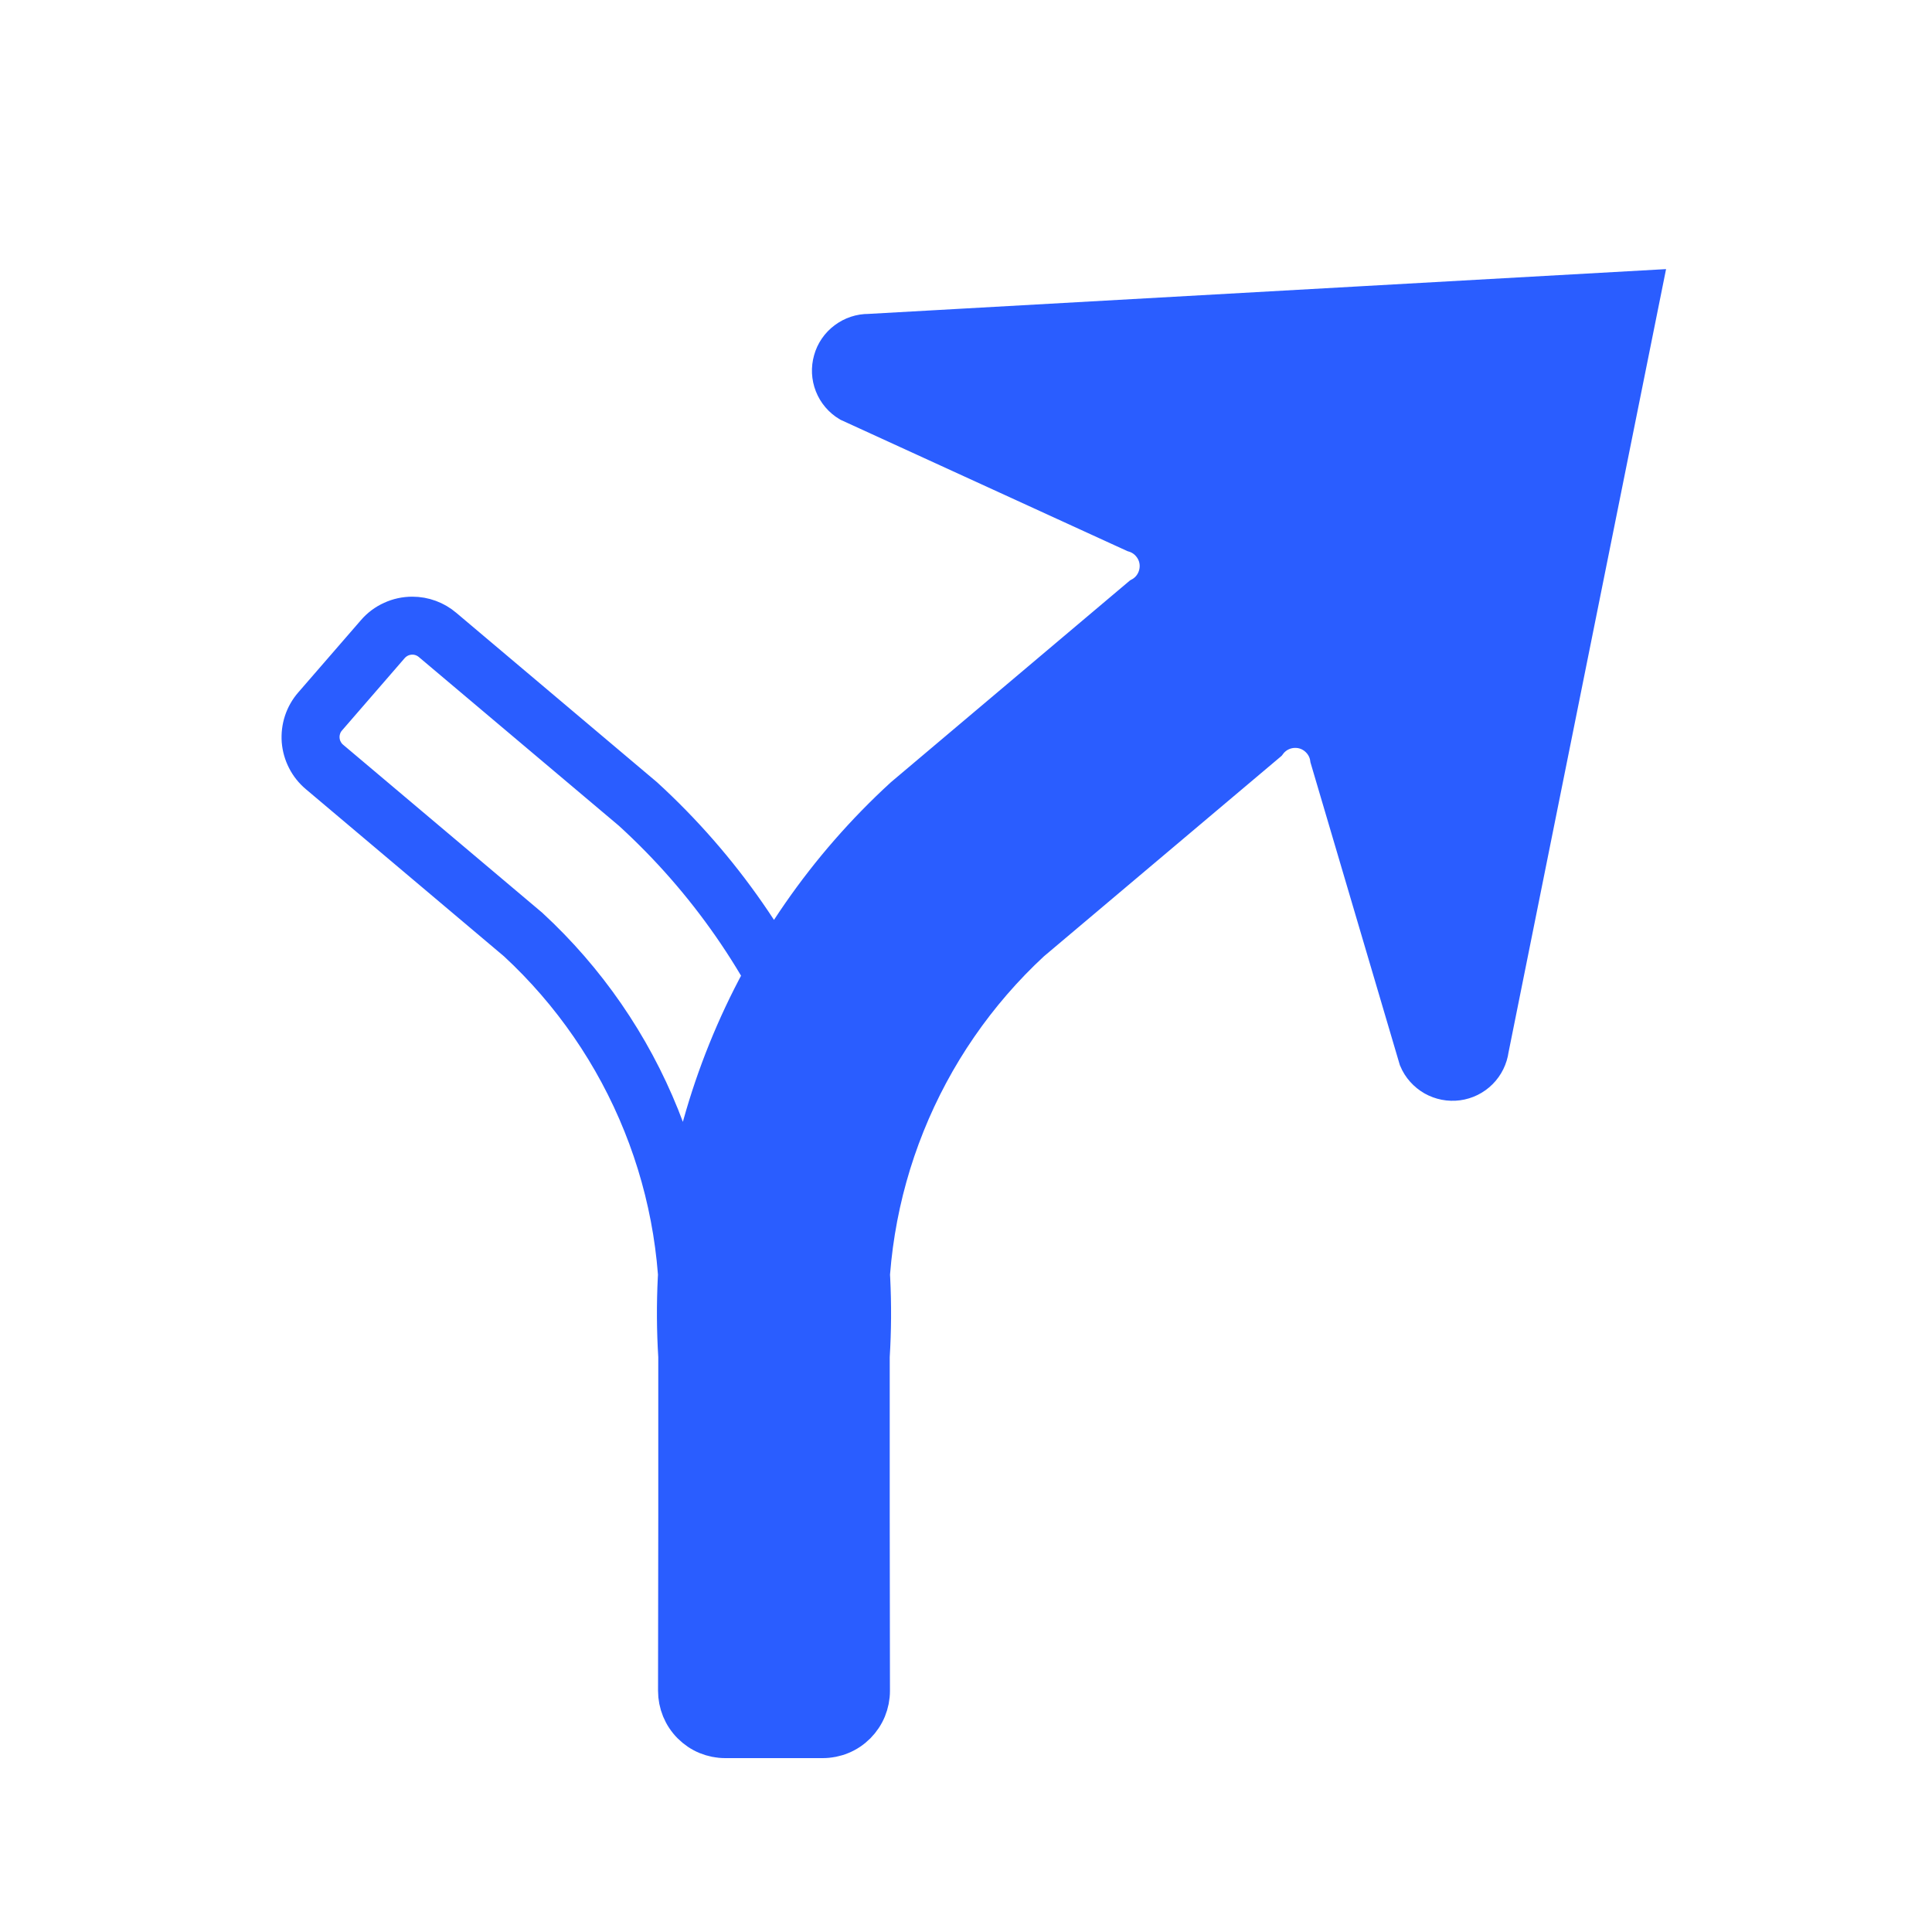 <svg width="25" height="25" viewBox="0 0 25 25" fill="none" xmlns="http://www.w3.org/2000/svg">
<path d="M5.336 8.221C5.426 8.221 5.512 8.253 5.581 8.311L8.174 10.498C9.147 11.385 9.908 12.48 10.4 13.702C10.891 14.923 11.101 16.24 11.013 17.554V21.88C11.013 21.978 10.974 22.072 10.905 22.142C10.835 22.211 10.741 22.25 10.643 22.25H9.385C9.336 22.25 9.288 22.24 9.243 22.222C9.198 22.203 9.157 22.176 9.123 22.141C9.089 22.107 9.061 22.066 9.043 22.021C9.024 21.976 9.015 21.928 9.015 21.879L9.019 17.393C9.081 16.389 8.918 15.384 8.543 14.451C8.168 13.518 7.59 12.68 6.851 11.998L4.279 9.828C4.24 9.796 4.209 9.756 4.186 9.711C4.162 9.666 4.149 9.617 4.145 9.567C4.141 9.517 4.147 9.466 4.163 9.418C4.178 9.37 4.204 9.326 4.237 9.288L5.048 8.352C5.084 8.311 5.128 8.278 5.178 8.255C5.227 8.233 5.281 8.221 5.336 8.221ZM5.336 7.971C5.245 7.971 5.156 7.99 5.074 8.028C4.991 8.065 4.918 8.12 4.859 8.189L4.048 9.124C3.993 9.187 3.951 9.261 3.925 9.34C3.899 9.419 3.889 9.503 3.895 9.587C3.902 9.67 3.925 9.751 3.963 9.825C4.001 9.9 4.054 9.966 4.118 10.02L6.689 12.189C7.398 12.845 7.952 13.65 8.312 14.546C8.672 15.441 8.829 16.406 8.771 17.369L8.765 21.879C8.765 21.96 8.781 22.041 8.812 22.117C8.843 22.192 8.888 22.26 8.946 22.318C9.004 22.376 9.072 22.422 9.147 22.453C9.223 22.484 9.303 22.5 9.385 22.5H10.643C10.808 22.5 10.965 22.435 11.082 22.318C11.198 22.202 11.263 22.044 11.263 21.88V17.554C11.347 16.205 11.127 14.854 10.621 13.601C10.115 12.348 9.335 11.224 8.338 10.311L5.742 8.12C5.629 8.024 5.485 7.971 5.336 7.971ZM8.768 17.554V21.88C8.768 22.044 8.833 22.202 8.949 22.318C9.066 22.435 9.223 22.5 9.388 22.5H10.646C10.727 22.5 10.808 22.484 10.883 22.453C10.959 22.422 11.027 22.376 11.085 22.318C11.142 22.26 11.188 22.192 11.219 22.117C11.25 22.041 11.266 21.96 11.266 21.879L11.26 17.369C11.202 16.406 11.359 15.441 11.719 14.546C12.079 13.65 12.633 12.845 13.341 12.189L16.402 9.607C16.455 9.536 16.527 9.483 16.611 9.453C16.694 9.424 16.784 9.42 16.87 9.441C16.956 9.463 17.033 9.51 17.092 9.576C17.151 9.641 17.19 9.723 17.202 9.811L18.35 13.699C18.391 13.797 18.464 13.878 18.556 13.931C18.648 13.983 18.755 14.004 18.86 13.99C18.965 13.976 19.062 13.928 19.137 13.853C19.212 13.778 19.26 13.68 19.274 13.575L21.25 3.75L11.244 4.312C11.138 4.311 11.035 4.345 10.95 4.409C10.865 4.472 10.803 4.562 10.775 4.664C10.746 4.766 10.751 4.874 10.79 4.973C10.829 5.072 10.9 5.155 10.99 5.209L14.677 6.897C14.761 6.922 14.837 6.971 14.893 7.039C14.95 7.107 14.986 7.19 14.995 7.278C15.004 7.366 14.987 7.455 14.946 7.533C14.905 7.612 14.842 7.676 14.764 7.718L11.692 10.311C10.696 11.224 9.916 12.348 9.41 13.601C8.904 14.854 8.684 16.205 8.768 17.554Z" fill="#2A5DFF" stroke="#2A5DFF" stroke-width="0.5"/>
</svg>
